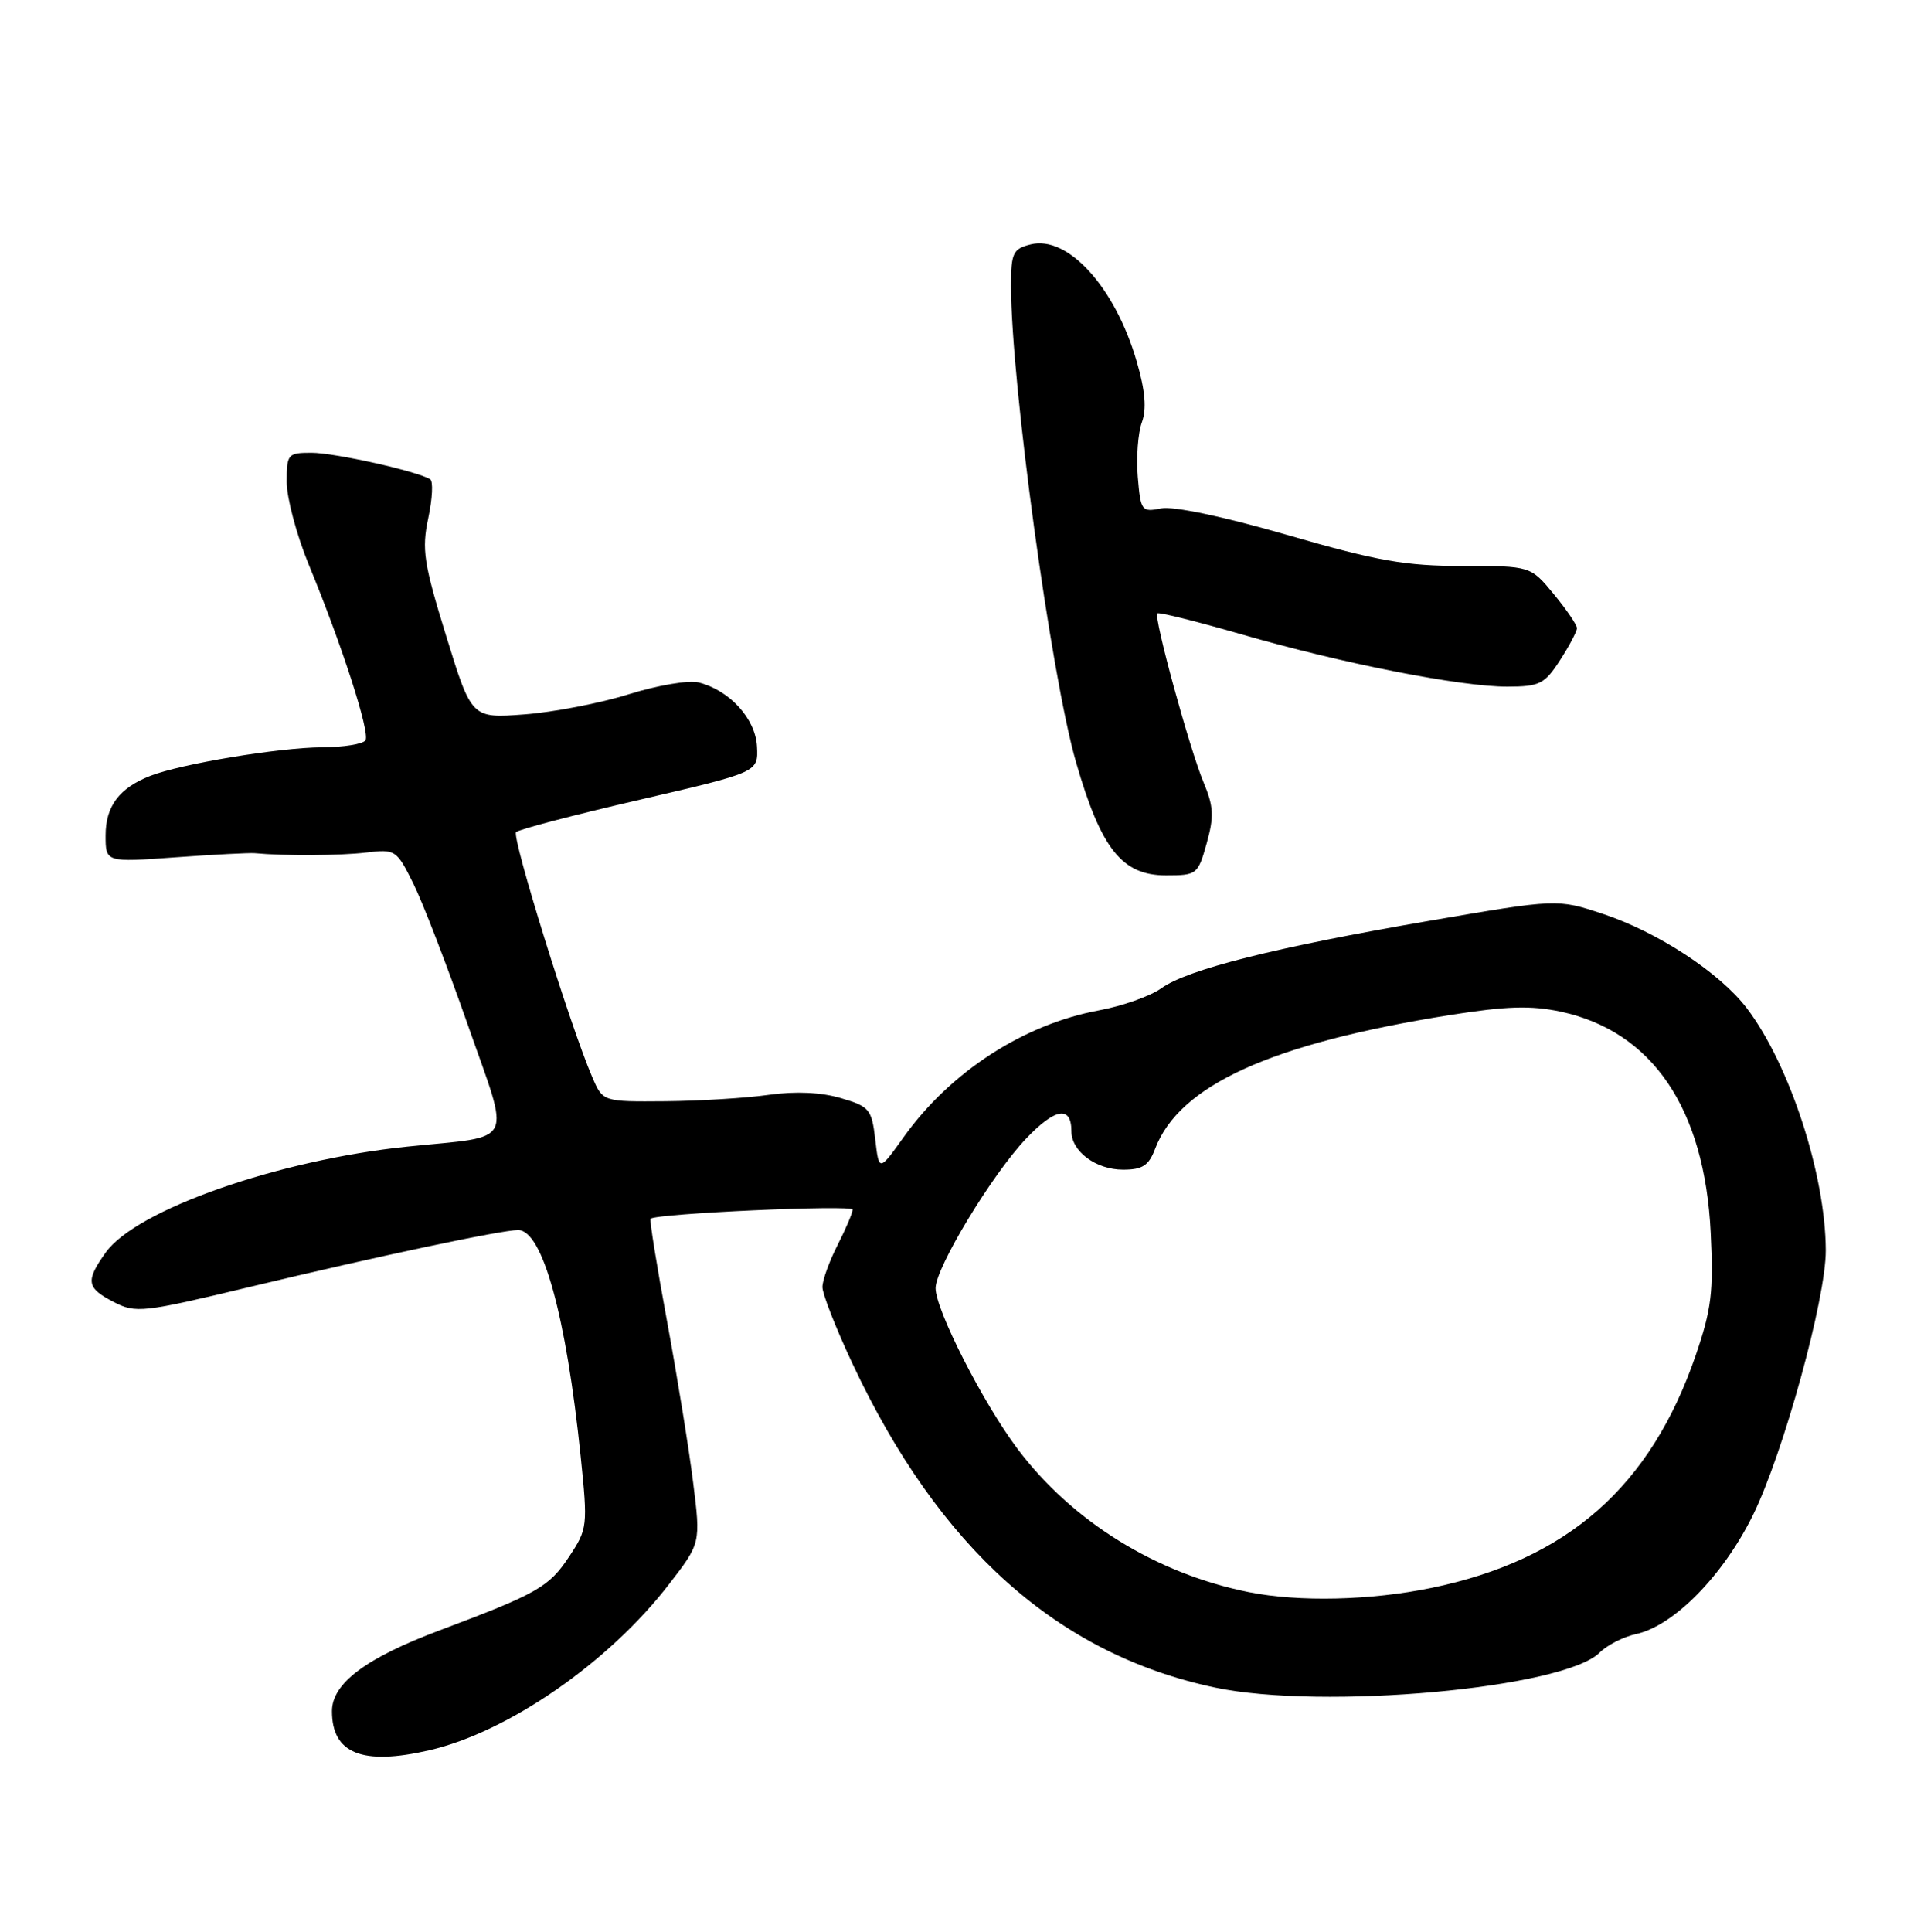 <?xml version="1.0" encoding="UTF-8" standalone="no"?>
<!DOCTYPE svg PUBLIC "-//W3C//DTD SVG 1.1//EN" "http://www.w3.org/Graphics/SVG/1.1/DTD/svg11.dtd" >
<svg xmlns="http://www.w3.org/2000/svg" xmlns:xlink="http://www.w3.org/1999/xlink" version="1.1" viewBox="0 0 255 256">
 <g >
 <path fill="currentColor"
d=" M 56.89 231.94 C 67.36 229.53 80.71 220.28 88.68 209.92 C 92.87 204.49 92.87 204.49 91.87 196.49 C 91.33 192.10 89.77 182.48 88.41 175.11 C 87.05 167.75 86.06 161.62 86.22 161.50 C 87.07 160.80 113.00 159.63 113.00 160.29 C 113.00 160.72 112.10 162.84 111.00 165.00 C 109.90 167.16 109.00 169.66 109.00 170.56 C 109.00 171.47 110.78 176.01 112.96 180.66 C 124.43 205.14 140.16 219.20 161.00 223.62 C 175.26 226.64 207.26 223.74 212.00 219.00 C 212.99 218.01 215.16 216.90 216.83 216.54 C 221.85 215.44 228.36 208.81 232.32 200.79 C 236.35 192.61 242.01 172.06 241.98 165.68 C 241.94 155.63 237.17 141.03 231.51 133.60 C 227.92 128.89 219.70 123.51 212.45 121.11 C 206.40 119.11 206.40 119.11 189.45 122.02 C 168.95 125.55 157.38 128.46 153.90 130.97 C 152.46 132.00 148.77 133.31 145.69 133.88 C 135.67 135.73 125.98 142.01 119.78 150.67 C 116.50 155.26 116.50 155.26 116.00 150.98 C 115.53 146.99 115.24 146.63 111.42 145.51 C 108.79 144.74 105.43 144.59 101.92 145.08 C 98.94 145.51 92.77 145.89 88.20 145.93 C 79.90 146.00 79.90 146.00 78.50 142.75 C 75.63 136.14 67.78 110.88 68.40 110.27 C 68.75 109.91 76.12 107.98 84.77 105.98 C 100.50 102.33 100.50 102.33 100.33 98.93 C 100.14 95.24 96.70 91.46 92.57 90.43 C 91.29 90.11 87.15 90.81 83.37 91.99 C 79.59 93.18 73.35 94.38 69.50 94.67 C 62.50 95.20 62.50 95.20 59.13 84.27 C 56.15 74.61 55.88 72.80 56.76 68.66 C 57.31 66.08 57.43 63.76 57.01 63.51 C 55.29 62.44 44.34 60.00 41.29 60.00 C 38.14 60.00 38.00 60.16 38.00 63.86 C 38.00 65.99 39.32 70.93 40.94 74.86 C 45.33 85.50 49.07 97.08 48.44 98.10 C 48.13 98.60 45.55 99.02 42.69 99.03 C 36.95 99.07 23.95 101.23 19.91 102.82 C 15.81 104.42 14.00 106.84 14.00 110.71 C 14.00 114.28 14.00 114.28 23.25 113.61 C 28.34 113.24 33.06 113.00 33.75 113.06 C 37.69 113.43 45.03 113.39 48.50 112.98 C 52.41 112.51 52.55 112.60 54.79 117.11 C 56.05 119.65 59.29 128.06 62.00 135.81 C 67.69 152.07 68.49 150.45 53.96 151.95 C 36.84 153.72 18.05 160.32 14.02 165.97 C 11.31 169.77 11.46 170.67 15.08 172.54 C 18.00 174.05 18.90 173.95 33.20 170.52 C 49.90 166.51 66.45 163.00 68.67 163.00 C 71.90 163.00 75.04 174.36 76.96 193.00 C 77.91 202.25 77.87 202.60 75.43 206.28 C 72.77 210.30 71.25 211.17 58.23 216.06 C 48.48 219.72 44.00 223.08 44.00 226.76 C 44.00 232.37 48.01 233.99 56.89 231.94 Z  M 159.93 111.75 C 160.92 108.21 160.85 106.87 159.53 103.71 C 157.67 99.28 152.88 81.78 153.39 81.28 C 153.58 81.09 158.59 82.34 164.52 84.05 C 177.94 87.93 193.57 91.00 199.79 90.99 C 204.06 90.98 204.71 90.65 206.75 87.50 C 207.99 85.59 209.00 83.67 209.00 83.24 C 209.00 82.81 207.62 80.78 205.93 78.73 C 202.85 75.00 202.85 75.00 193.85 75.00 C 186.29 75.00 182.58 74.35 170.71 70.92 C 162.18 68.45 155.51 67.05 153.89 67.37 C 151.31 67.89 151.18 67.71 150.80 63.21 C 150.58 60.62 150.83 57.36 151.34 55.97 C 151.99 54.20 151.79 51.79 150.66 47.91 C 147.80 38.06 141.53 31.15 136.59 32.39 C 134.25 32.98 134.00 33.51 134.00 37.89 C 134.00 50.73 139.29 89.46 142.61 100.99 C 145.93 112.50 148.71 116.00 154.53 116.00 C 158.63 116.00 158.77 115.89 159.93 111.75 Z  M 165.50 210.98 C 153.23 208.52 142.10 201.62 134.86 192.00 C 130.29 185.92 124.00 173.59 124.00 170.70 C 124.00 167.99 131.48 155.63 135.99 150.89 C 139.85 146.83 142.00 146.48 142.00 149.90 C 142.00 152.58 145.25 155.00 148.85 155.00 C 151.42 155.00 152.25 154.46 153.09 152.25 C 156.29 143.81 168.44 138.29 192.15 134.51 C 199.66 133.32 202.92 133.22 206.85 134.06 C 219.00 136.67 225.93 146.88 226.73 163.36 C 227.12 171.18 226.83 173.52 224.74 179.61 C 218.76 197.01 207.75 206.70 189.73 210.42 C 181.64 212.09 172.14 212.31 165.50 210.98 Z "/>
</g>
</svg>